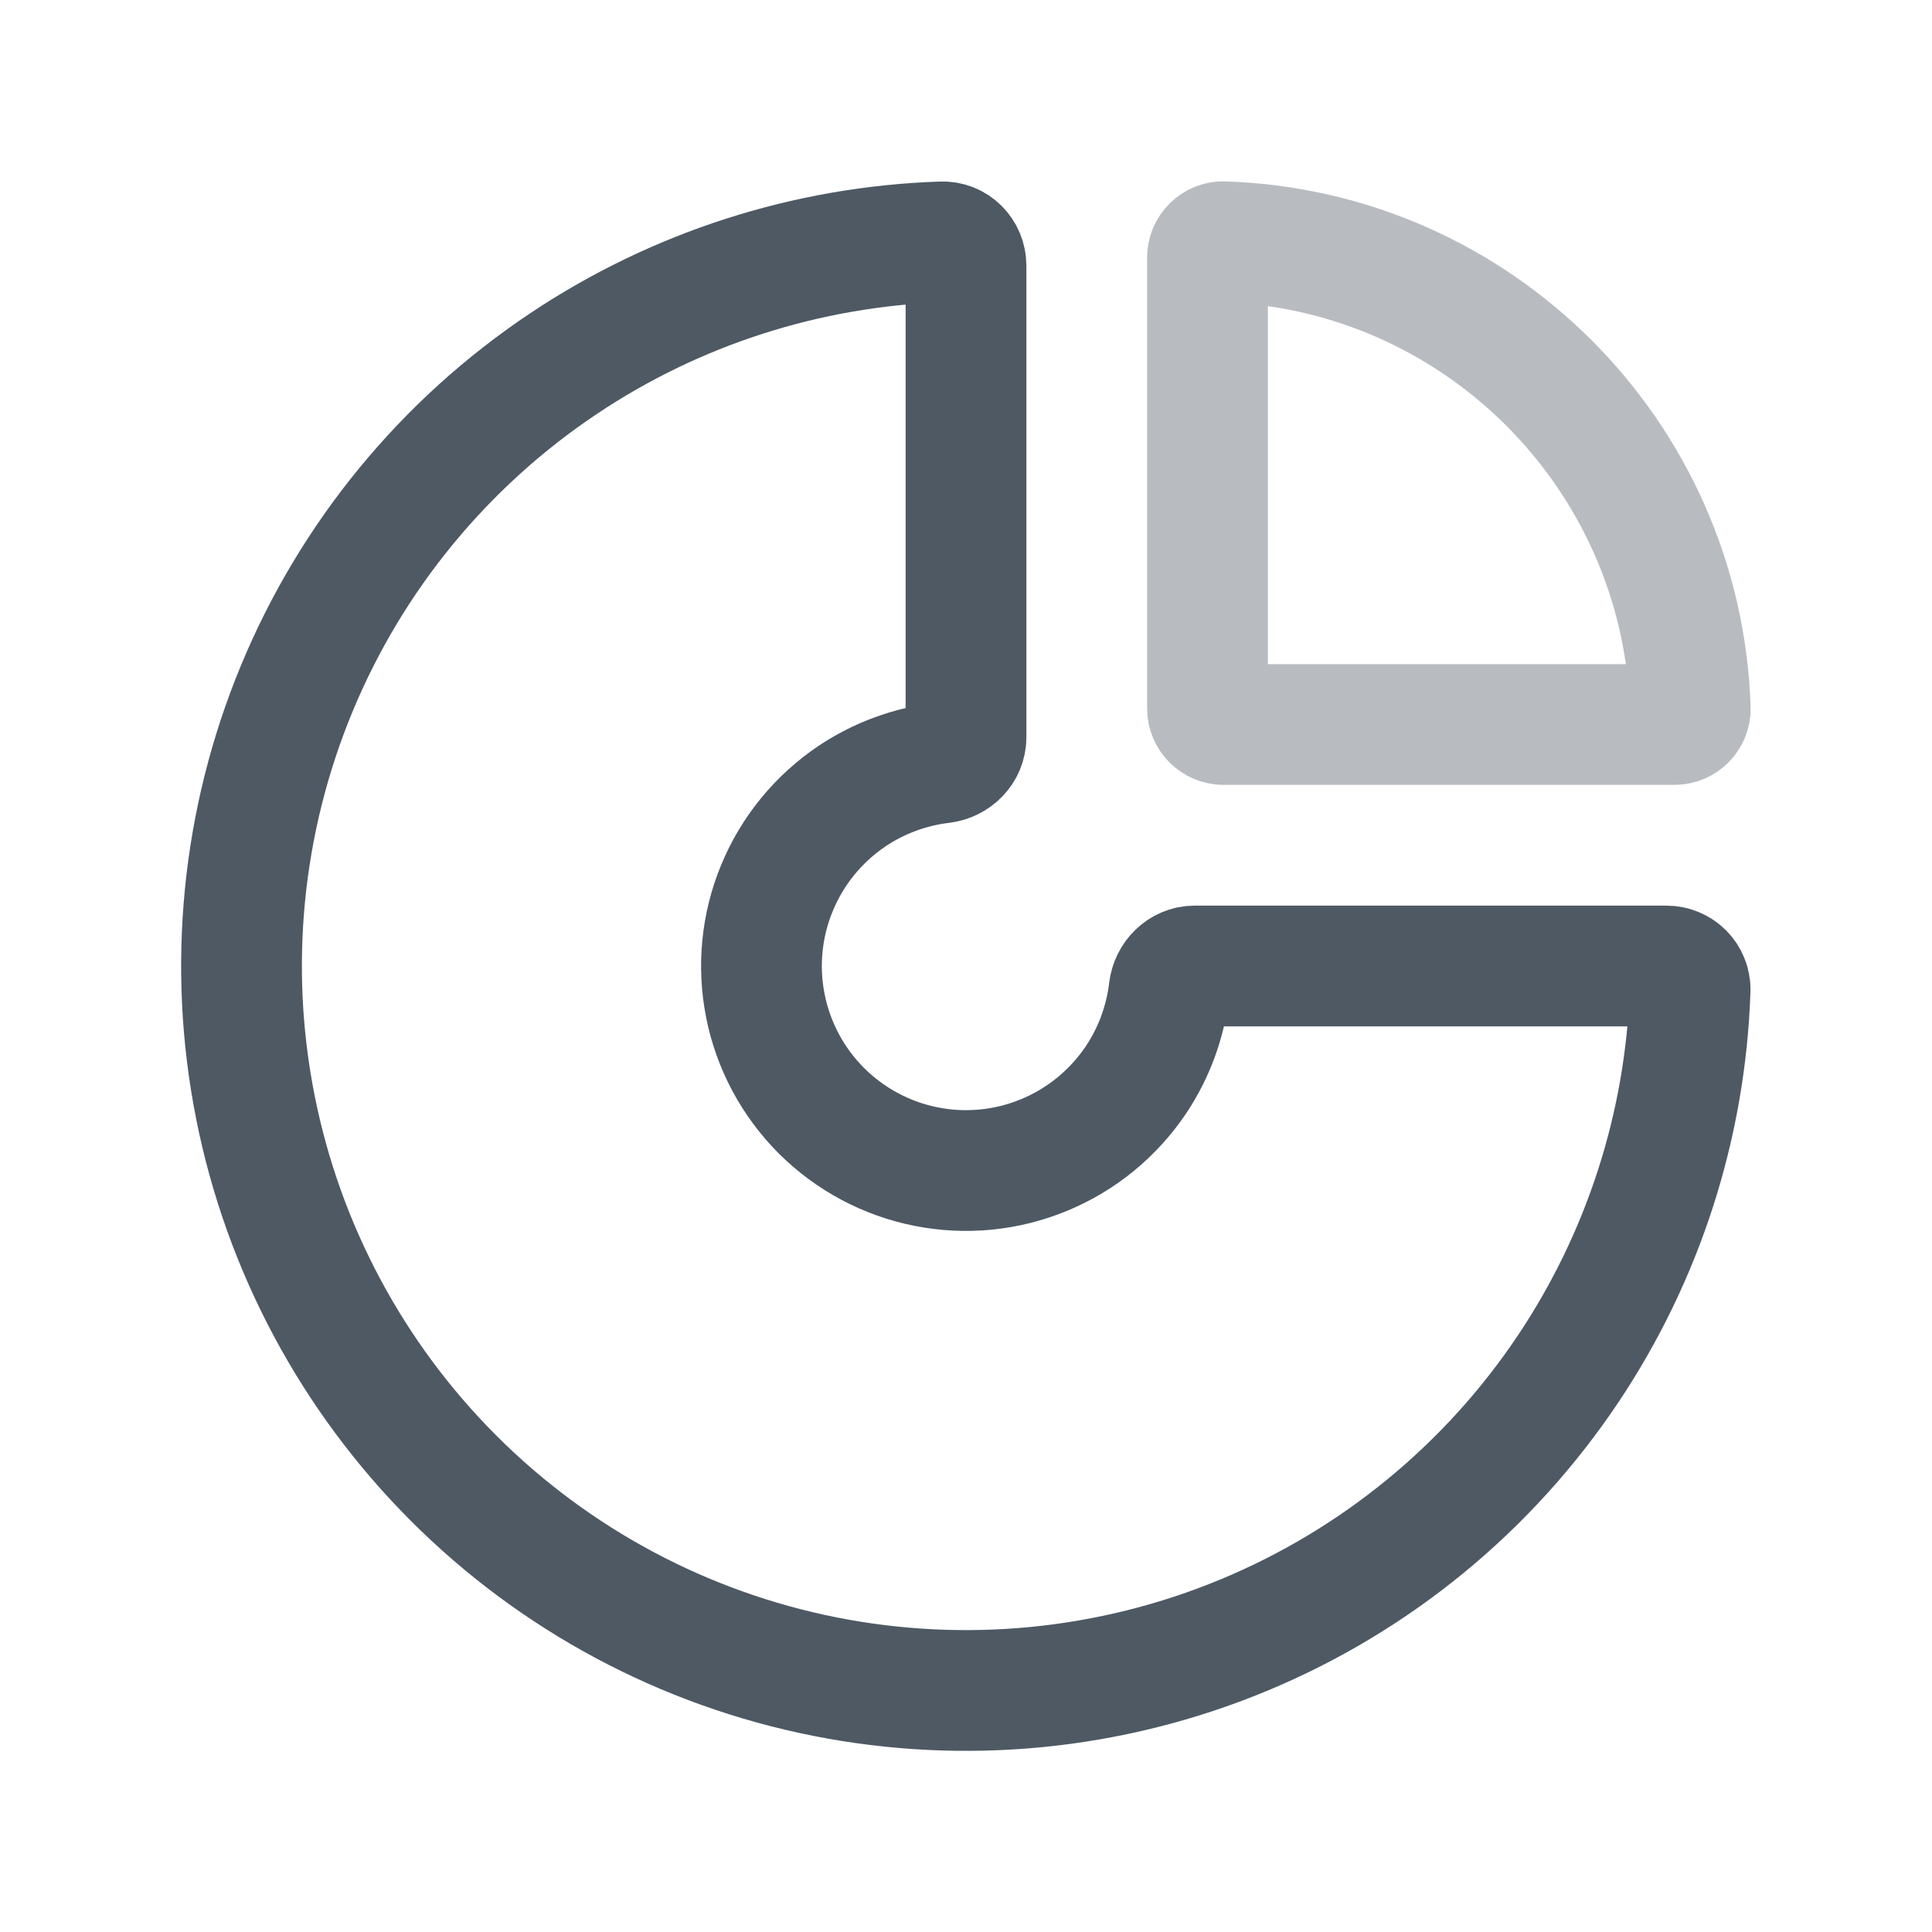 <svg width="24" height="24" viewBox="0 0 24 24" fill="none" xmlns="http://www.w3.org/2000/svg">
<path opacity="0.4" fill-rule="evenodd" clip-rule="evenodd" d="M20.8 9C20.91 9 21 8.91 20.997 8.8C20.893 5.646 18.354 3.107 15.2 3.003C15.09 3 15 3.09 15 3.2V8.8C15 8.91 15.089 9 15.2 9H20.8Z" stroke="#4E5964" stroke-width="1.5" stroke-linecap="round" stroke-linejoin="round"/>
<path d="M19.483 17C20.416 15.603 20.939 13.975 20.995 12.3C21 12.134 20.866 12 20.7 12H14.841C14.675 12 14.543 12.135 14.523 12.299C14.476 12.696 14.336 13.077 14.113 13.412C13.833 13.829 13.437 14.155 12.972 14.347C12.508 14.54 11.997 14.59 11.504 14.492C11.011 14.394 10.559 14.152 10.203 13.797C9.848 13.441 9.606 12.989 9.508 12.496C9.41 12.003 9.46 11.492 9.653 11.028C9.845 10.563 10.171 10.167 10.588 9.887C10.923 9.664 11.304 9.524 11.701 9.477C11.865 9.457 12 9.325 12 9.159L12 3.3C12 3.134 11.866 2.999 11.7 3.005C10.025 3.061 8.397 3.583 7 4.517C5.52 5.506 4.366 6.911 3.685 8.556C3.004 10.2 2.826 12.01 3.173 13.756C3.52 15.502 4.377 17.105 5.636 18.364C6.895 19.623 8.498 20.48 10.244 20.827C11.99 21.174 13.8 20.996 15.444 20.315C17.089 19.634 18.494 18.48 19.483 17Z" stroke="#4E5964" stroke-width="1.5"/>
</svg>
